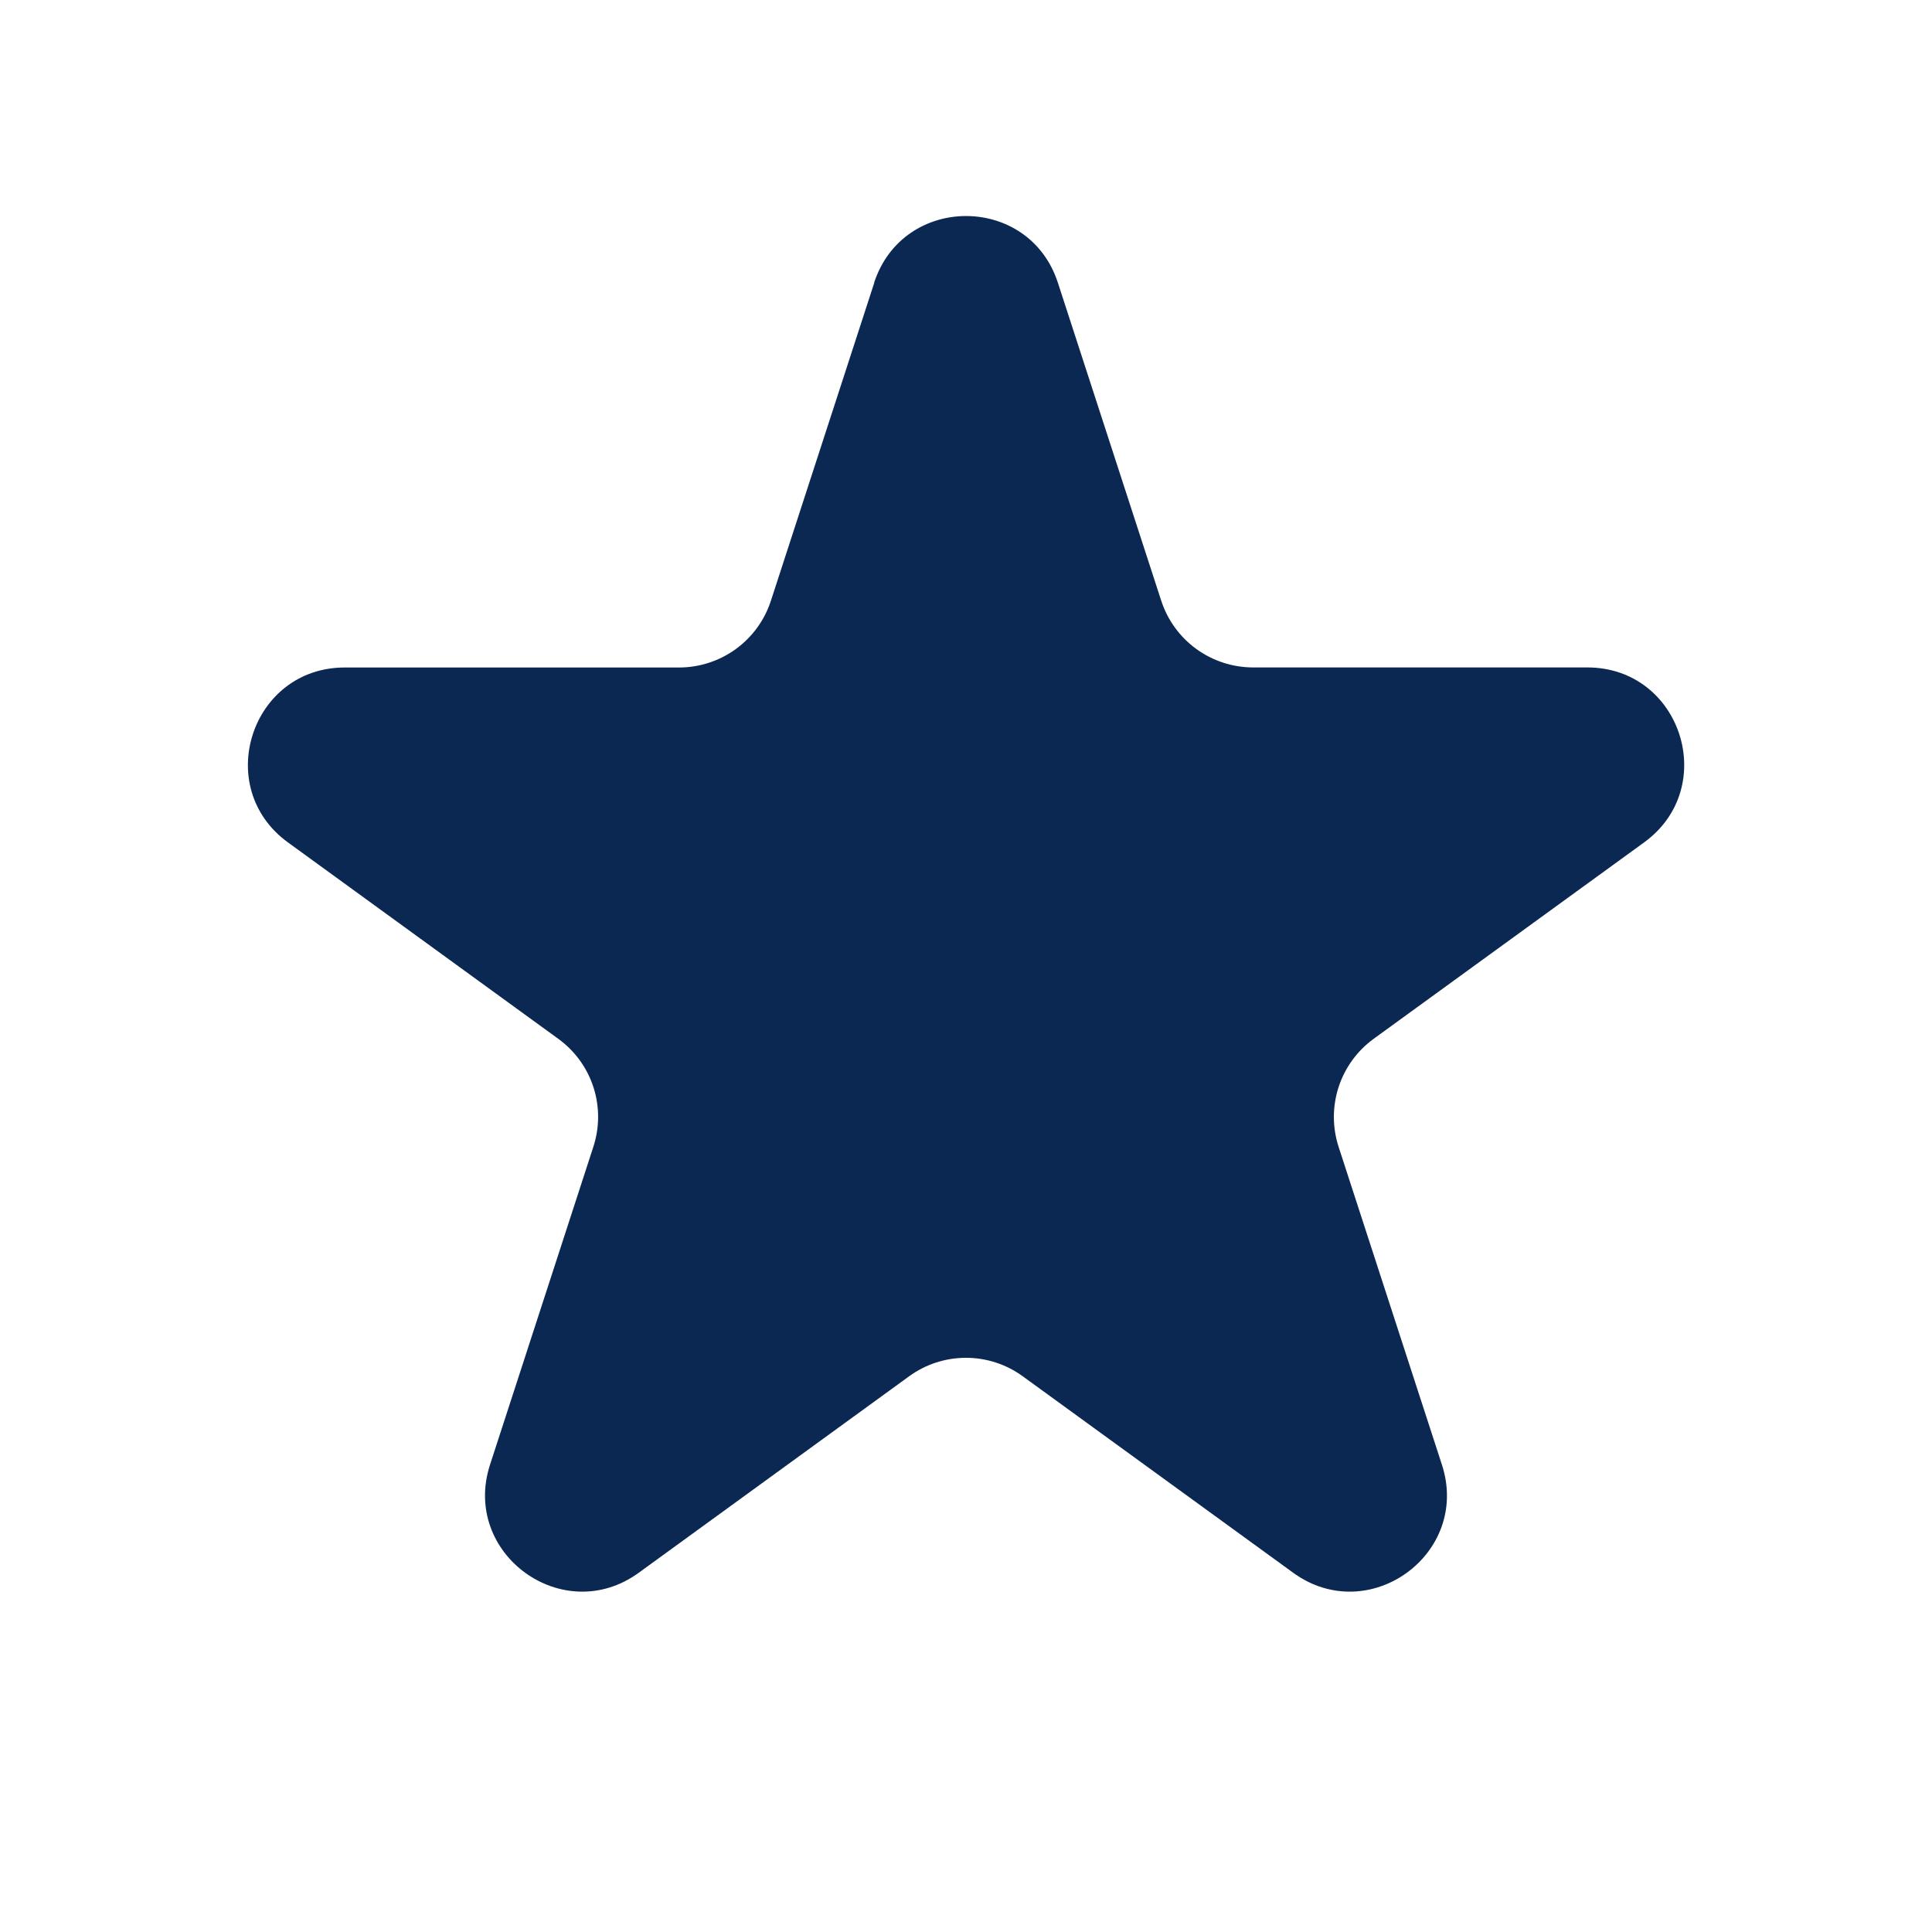 <svg width="30" height="30" viewBox="0 0 30 30" fill="none" xmlns="http://www.w3.org/2000/svg">
<path d="M13.573 4.391C14.024 3.009 15.978 3.009 16.427 4.391L18.032 9.329C18.13 9.629 18.32 9.891 18.576 10.077C18.832 10.263 19.14 10.363 19.456 10.364H24.649C26.103 10.364 26.706 12.223 25.532 13.079L21.331 16.13C21.075 16.316 20.884 16.578 20.786 16.879C20.688 17.18 20.688 17.505 20.785 17.806L22.39 22.744C22.84 24.126 21.258 25.276 20.081 24.422L15.88 21.37C15.624 21.184 15.316 21.084 14.999 21.084C14.683 21.084 14.374 21.184 14.118 21.37L9.918 24.422C8.742 25.276 7.161 24.126 7.609 22.744L9.214 17.806C9.312 17.505 9.312 17.18 9.214 16.879C9.116 16.578 8.925 16.316 8.668 16.13L4.47 13.08C3.295 12.225 3.9 10.365 5.352 10.365H10.543C10.86 10.365 11.168 10.265 11.425 10.079C11.681 9.893 11.872 9.631 11.97 9.33L13.575 4.392L13.573 4.391Z" fill="#0B2852"/>
</svg>
